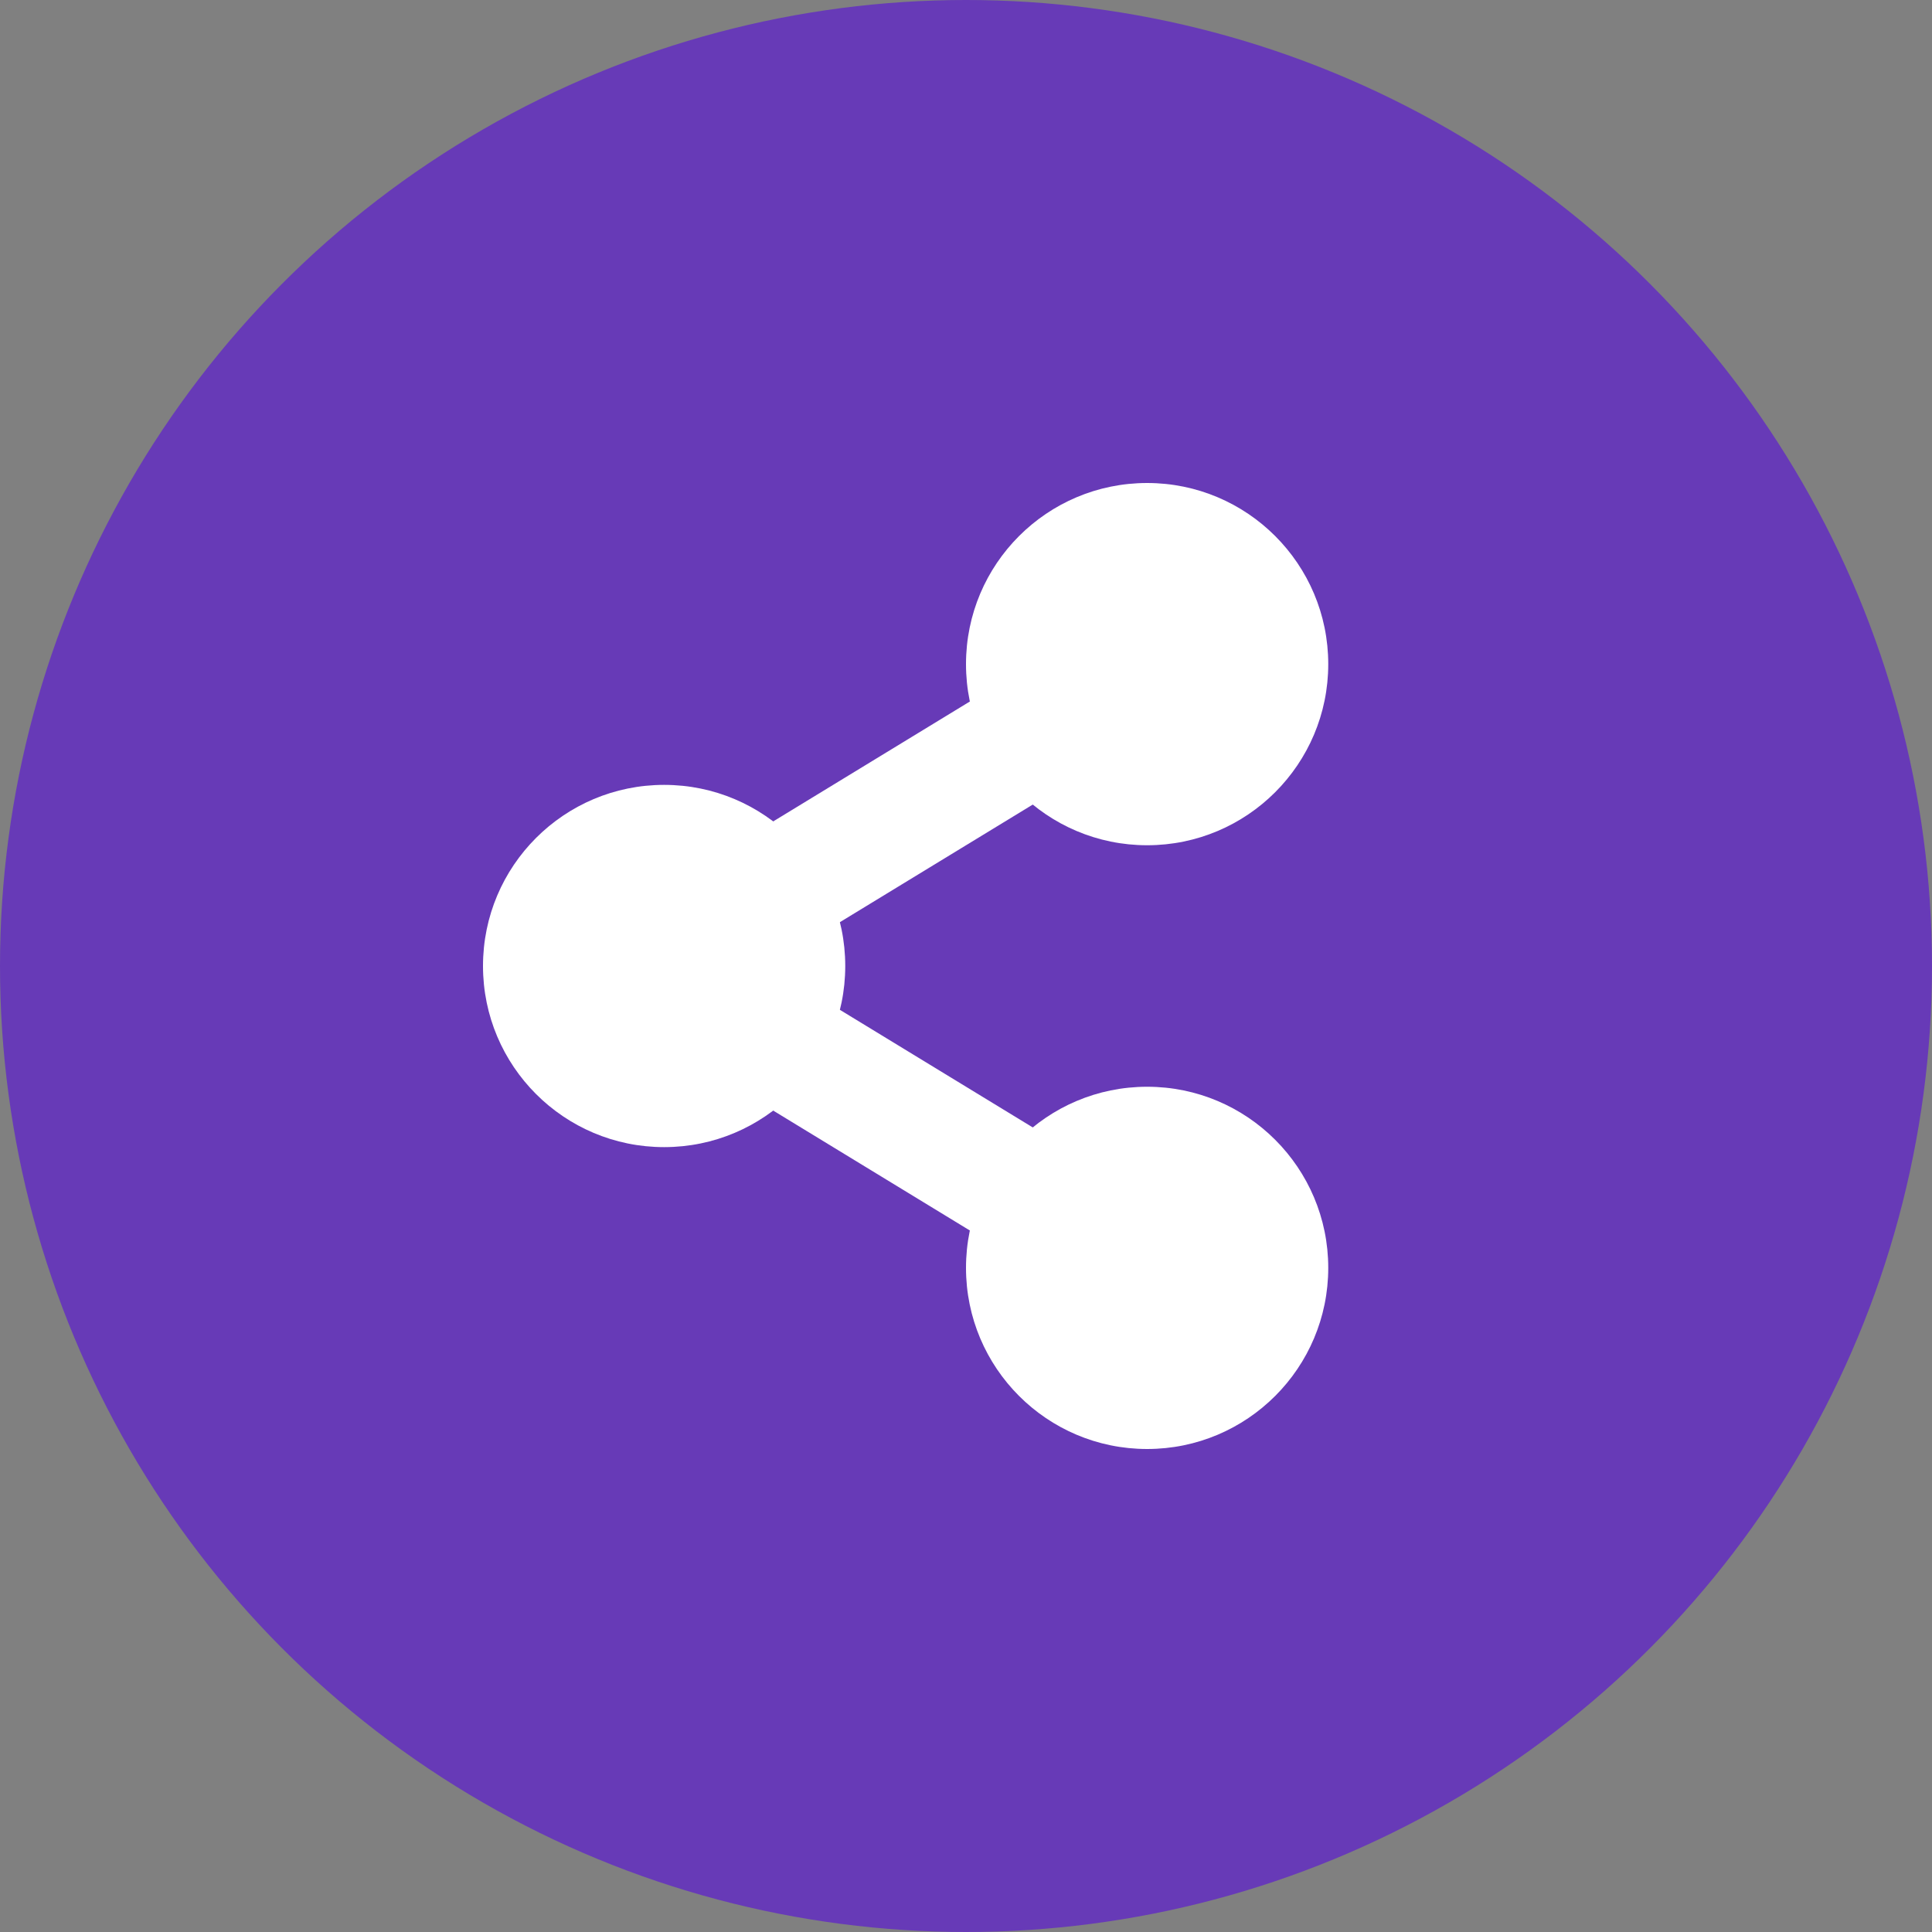 <svg viewBox="0 0 16 16"><rect x="0" y="0" width="16" height="16" fill="#808080" stroke="none"/><circle cx="8" cy="8" fill="#673ab7" r="8"/><g fill="#fff"><circle cx="9.5" cy="5.5" r="1.5"/><circle cx="9.5" cy="10.5" r="1.5"/><circle cx="5.5" cy="8" r="1.5"/></g><path d="m9.5 5.5-4.1 2.5 4.1 2.5" fill="none" stroke="#fff"/></svg>